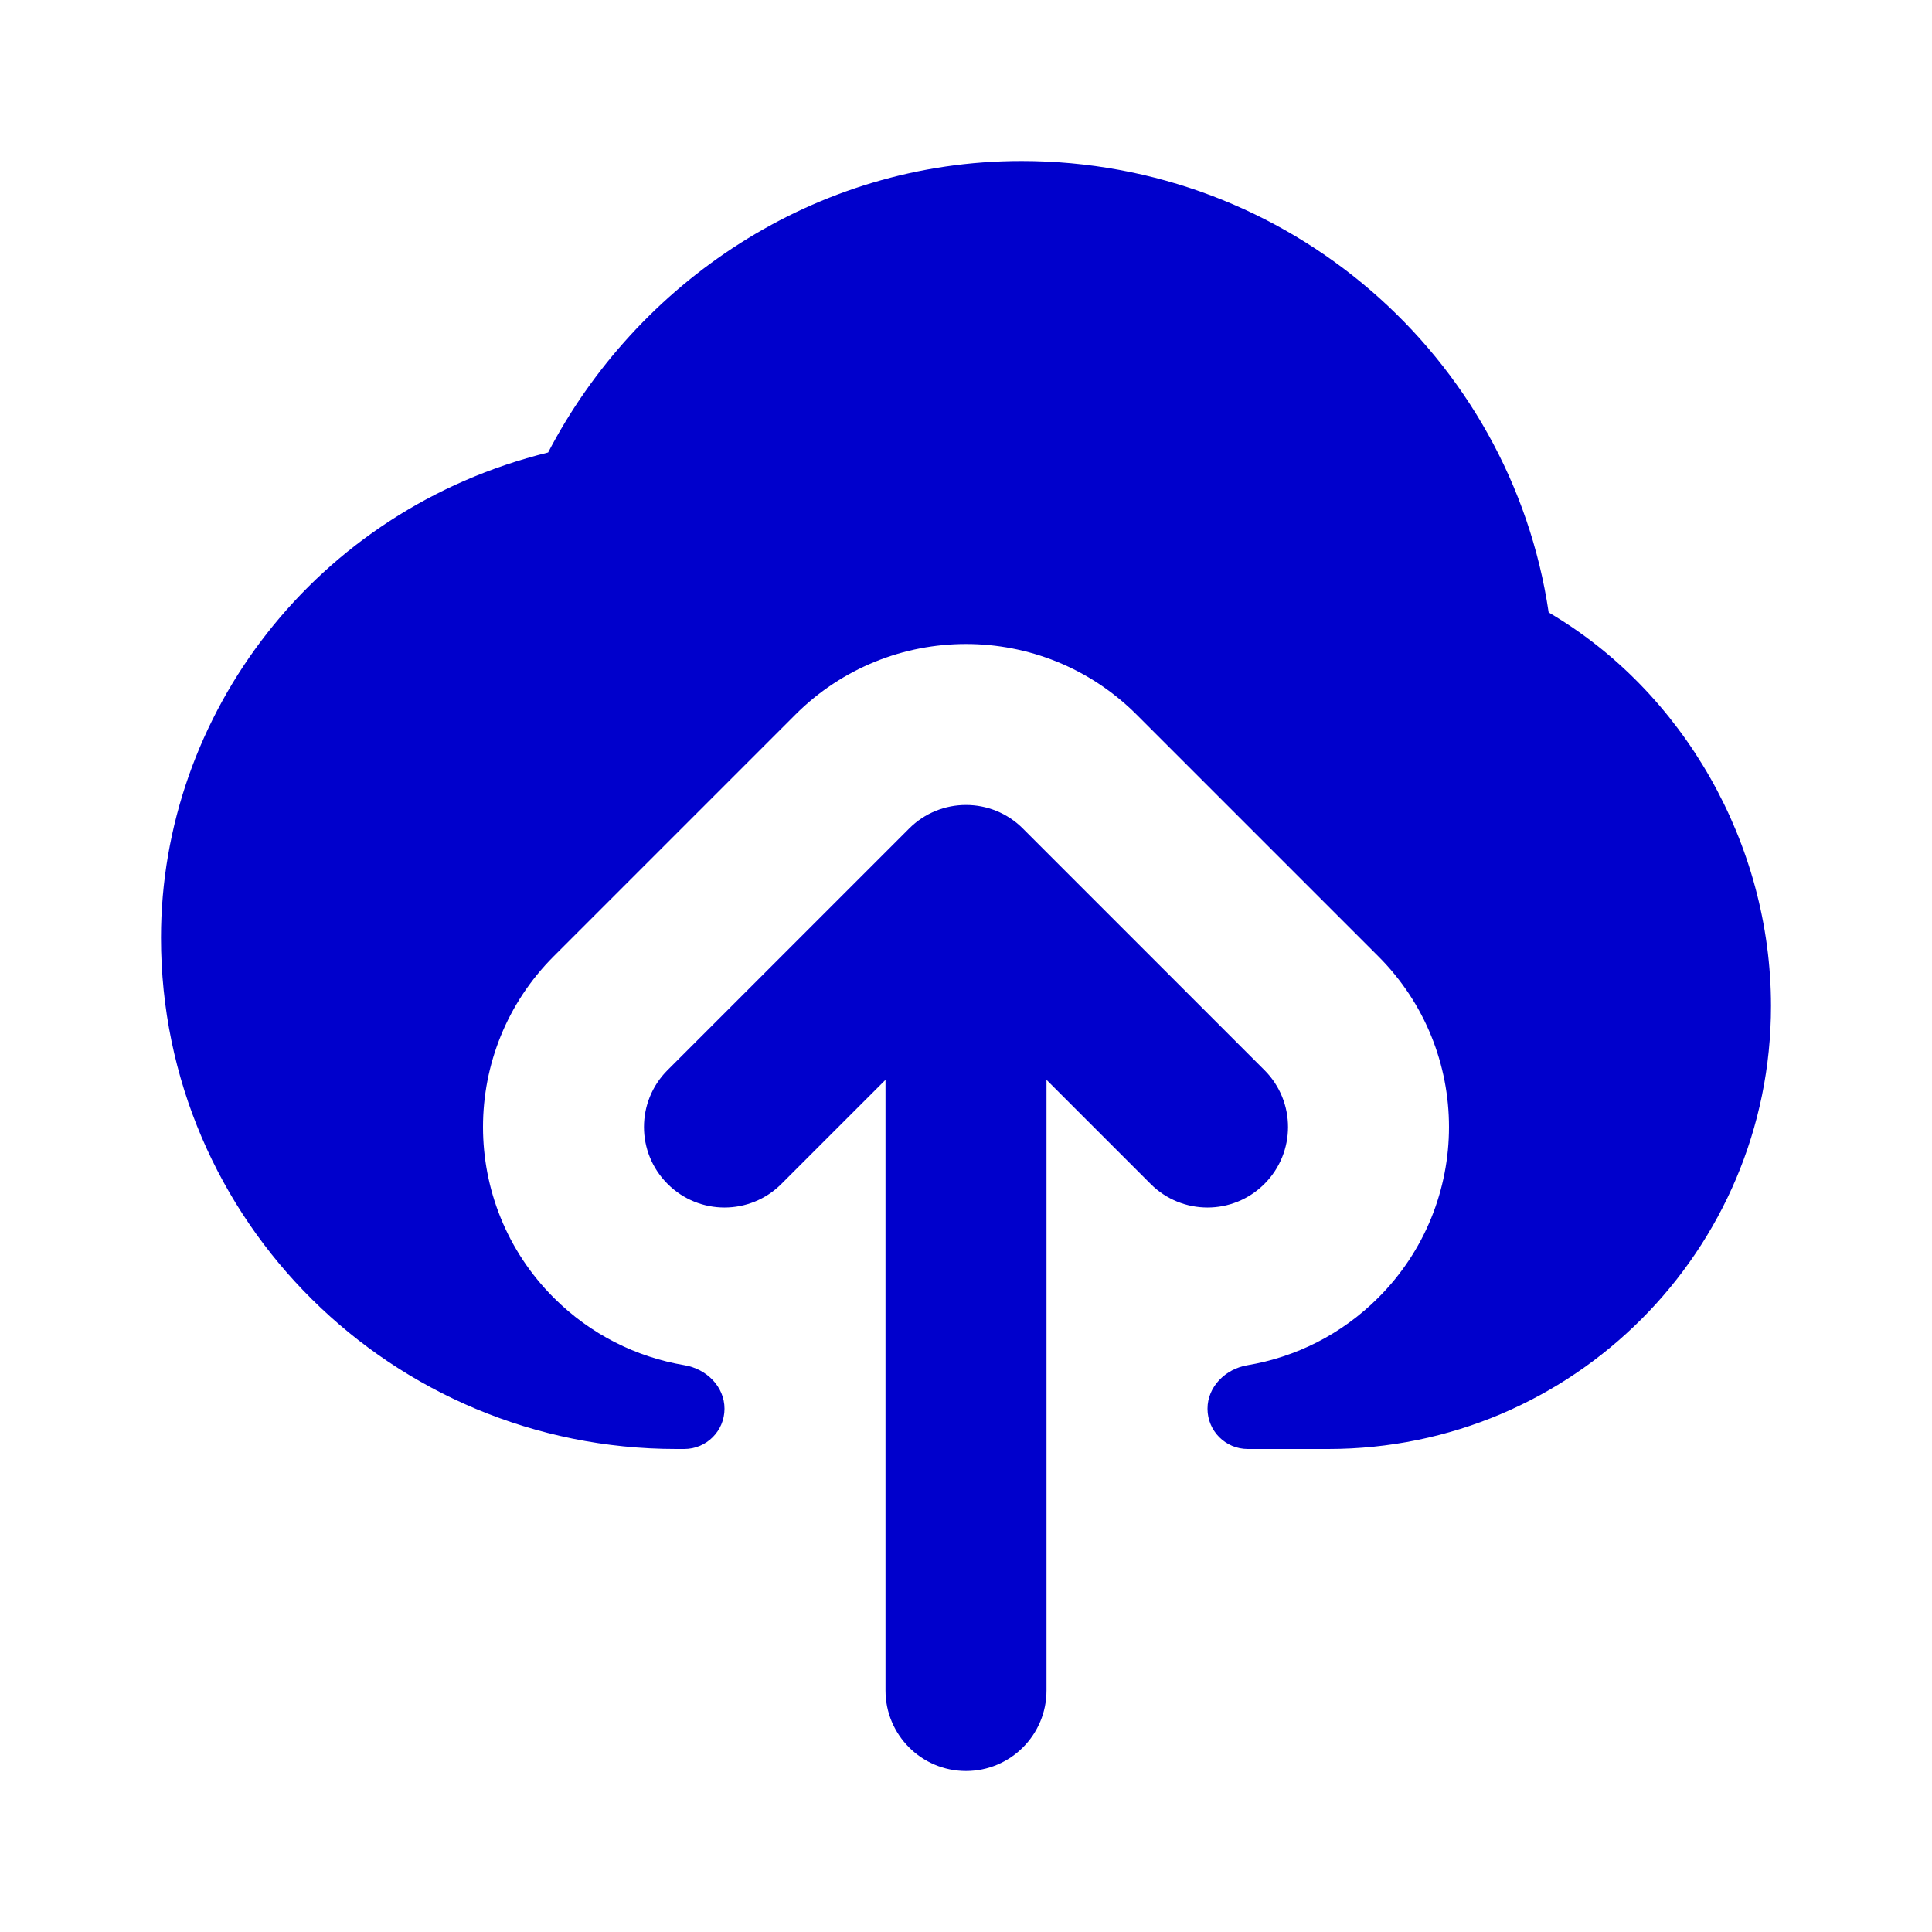 <svg width="24" height="24" viewBox="0 0 24 24" fill="none" xmlns="http://www.w3.org/2000/svg">
<path d="M12.689 2C10.114 2 7.904 3.517 6.809 5.621C3.918 6.334 2 8.877 2 11.649C2 15.165 4.874 18 8.4 18H8.5C8.776 18 9 17.776 9 17.5C9 17.224 8.775 17.004 8.502 16.959C7.908 16.859 7.338 16.58 6.879 16.121C5.707 14.95 5.707 13.05 6.879 11.879L9.879 8.879C11.05 7.707 12.95 7.707 14.121 8.879L17.121 11.879C18.293 13.05 18.293 14.95 17.121 16.121C16.662 16.58 16.092 16.859 15.498 16.959C15.225 17.004 15 17.224 15 17.5C15 17.776 15.224 18 15.5 18L16.5 18C19.538 18 22 15.536 22 12.497C22 10.478 20.907 8.586 19.238 7.608C18.768 4.429 16.009 2 12.689 2Z" fill="#0000CC"/>
<path d="M13 21C13 21.552 12.552 22 12 22C11.448 22 11 21.552 11 21V13.414L9.707 14.707C9.317 15.098 8.683 15.098 8.293 14.707C7.902 14.317 7.902 13.683 8.293 13.293L11.293 10.293C11.683 9.902 12.317 9.902 12.707 10.293L15.707 13.293C16.098 13.683 16.098 14.317 15.707 14.707C15.317 15.098 14.683 15.098 14.293 14.707L13 13.414V21Z" fill="#0000CC"/>
</svg>
